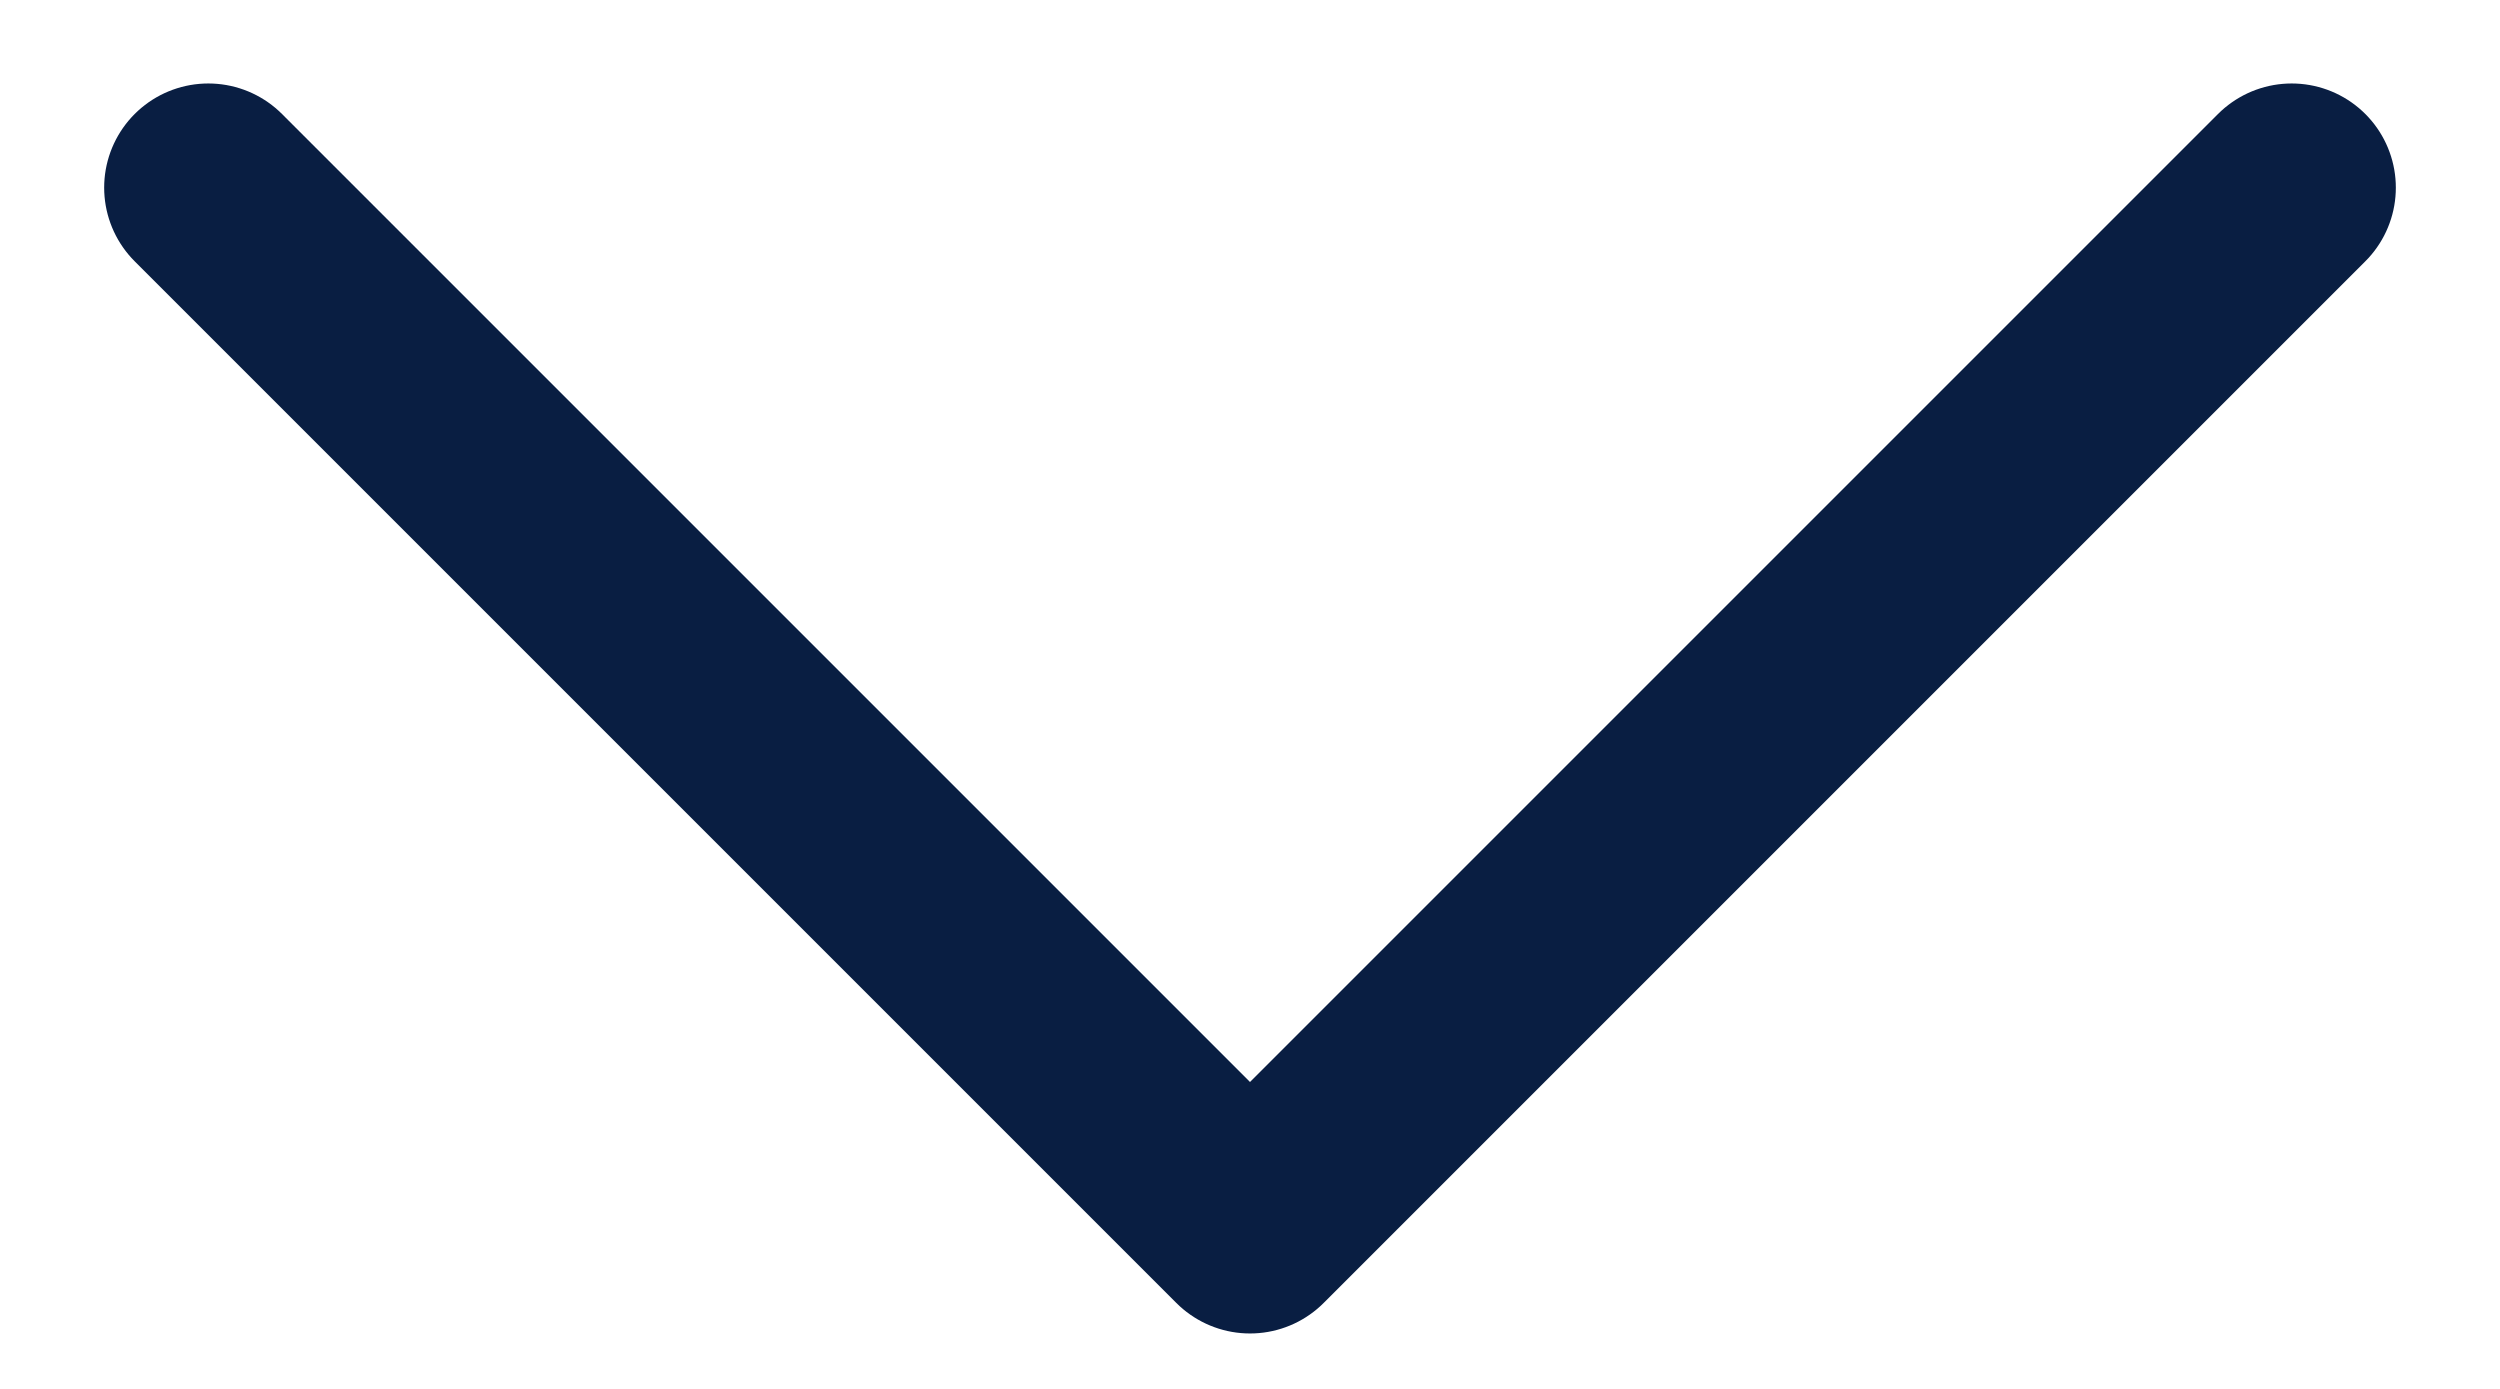 <svg width="18" height="10" viewBox="0 0 18 10" fill="none" xmlns="http://www.w3.org/2000/svg">
<path d="M16.5 1.351L9 8.851L1.5 1.351" stroke="#091E42" stroke-width="1.5" stroke-linecap="round" stroke-linejoin="round"/>
</svg>
